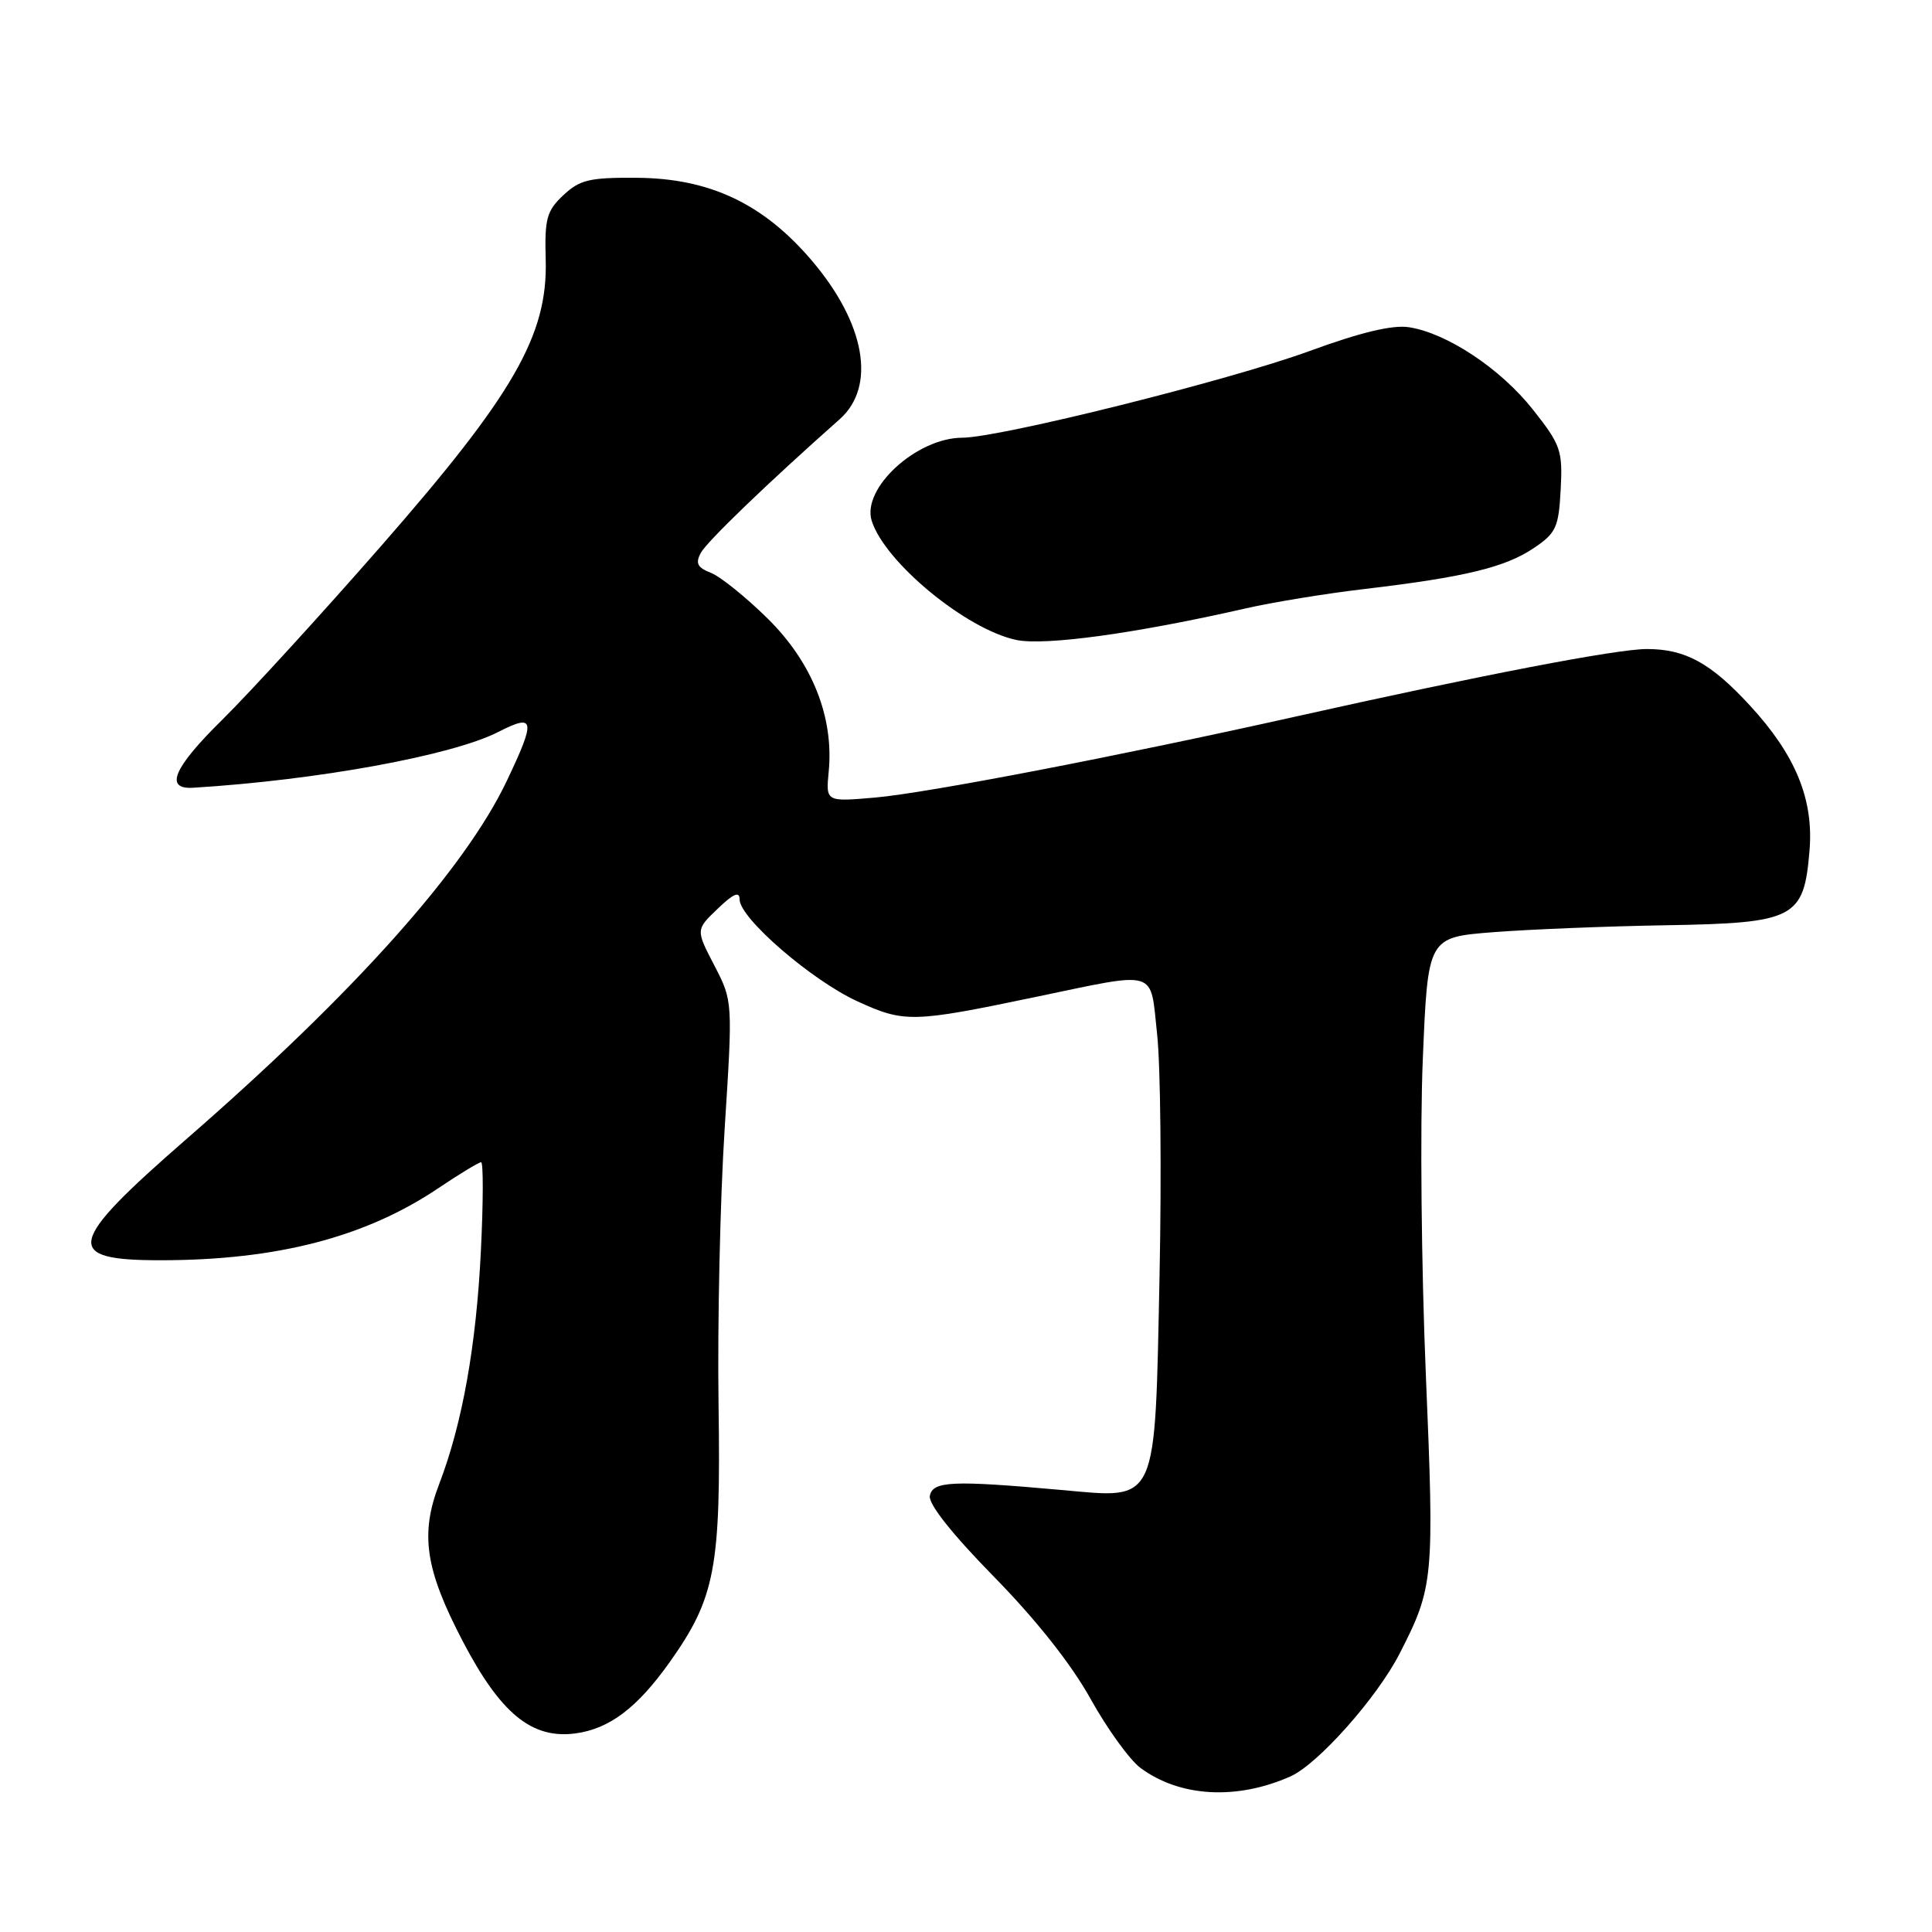 <?xml version="1.0" encoding="UTF-8" standalone="no"?>
<!DOCTYPE svg PUBLIC "-//W3C//DTD SVG 1.1//EN" "http://www.w3.org/Graphics/SVG/1.1/DTD/svg11.dtd" >
<svg xmlns="http://www.w3.org/2000/svg" xmlns:xlink="http://www.w3.org/1999/xlink" version="1.1" viewBox="0 0 256 256">
 <g >
 <path fill="currentColor"
d=" M 171.00 235.38 C 174.63 233.76 182.44 224.98 185.44 219.14 C 189.97 210.31 190.07 209.25 188.93 182.11 C 188.34 168.02 188.15 149.23 188.53 140.35 C 189.20 124.20 189.20 124.20 197.85 123.52 C 202.61 123.15 212.93 122.73 220.80 122.60 C 237.85 122.31 239.03 121.69 239.77 112.71 C 240.34 105.93 237.92 100.04 231.89 93.50 C 226.68 87.84 223.32 86.00 218.21 86.00 C 214.22 86.00 196.32 89.44 171.63 94.96 C 148.13 100.21 122.82 105.08 115.96 105.68 C 109.42 106.25 109.42 106.25 109.81 102.22 C 110.50 95.01 107.62 87.79 101.75 81.99 C 98.86 79.14 95.47 76.41 94.21 75.91 C 92.41 75.21 92.12 74.64 92.86 73.26 C 93.68 71.75 101.66 64.06 111.25 55.56 C 116.15 51.22 114.67 42.84 107.52 34.47 C 101.13 26.99 94.03 23.63 84.43 23.56 C 78.13 23.51 76.84 23.81 74.65 25.86 C 72.44 27.94 72.15 28.97 72.31 34.44 C 72.58 44.42 68.08 52.25 50.54 72.30 C 42.58 81.40 33.09 91.78 29.44 95.38 C 22.97 101.75 21.75 104.62 25.60 104.38 C 42.08 103.37 59.91 100.11 66.02 96.99 C 70.89 94.50 71.03 95.33 67.14 103.50 C 61.55 115.22 46.94 131.56 24.82 150.83 C 8.74 164.82 8.27 167.00 21.31 166.99 C 36.72 166.98 48.45 163.93 58.11 157.42 C 60.91 155.54 63.45 154.00 63.75 154.00 C 64.05 154.00 64.04 159.29 63.72 165.75 C 63.11 178.31 61.25 188.67 58.21 196.60 C 55.64 203.27 56.33 207.93 61.33 217.50 C 66.33 227.06 70.46 230.44 76.22 229.69 C 80.73 229.09 84.40 226.33 88.69 220.31 C 94.79 211.72 95.53 207.82 95.21 186.00 C 95.06 175.28 95.42 158.88 96.02 149.58 C 97.10 132.65 97.10 132.65 94.65 127.92 C 92.19 123.19 92.19 123.19 95.10 120.41 C 97.19 118.40 98.00 118.06 98.00 119.18 C 98.00 121.65 107.55 129.91 113.63 132.69 C 119.83 135.53 120.94 135.50 137.00 132.15 C 153.67 128.68 152.37 128.29 153.32 137.00 C 153.78 141.12 153.92 155.44 153.65 168.81 C 153.01 199.74 153.54 198.58 140.65 197.43 C 126.13 196.13 123.59 196.25 123.21 198.21 C 123.00 199.28 126.16 203.27 131.68 208.90 C 137.27 214.60 141.96 220.52 144.50 225.10 C 146.70 229.06 149.68 233.19 151.12 234.26 C 156.34 238.13 163.87 238.55 171.00 235.38 Z  M 165.00 80.63 C 168.57 79.81 175.71 78.64 180.86 78.04 C 194.05 76.48 199.43 75.18 203.21 72.64 C 206.19 70.64 206.53 69.90 206.80 64.86 C 207.07 59.69 206.81 58.94 203.14 54.30 C 198.85 48.86 191.76 44.15 186.70 43.36 C 184.52 43.02 180.30 44.03 173.50 46.52 C 162.86 50.41 132.52 57.98 127.50 58.00 C 121.44 58.02 114.14 64.72 115.51 69.02 C 117.25 74.52 128.07 83.42 134.68 84.80 C 138.48 85.59 150.57 83.92 165.00 80.63 Z "/>
</g>
</svg>